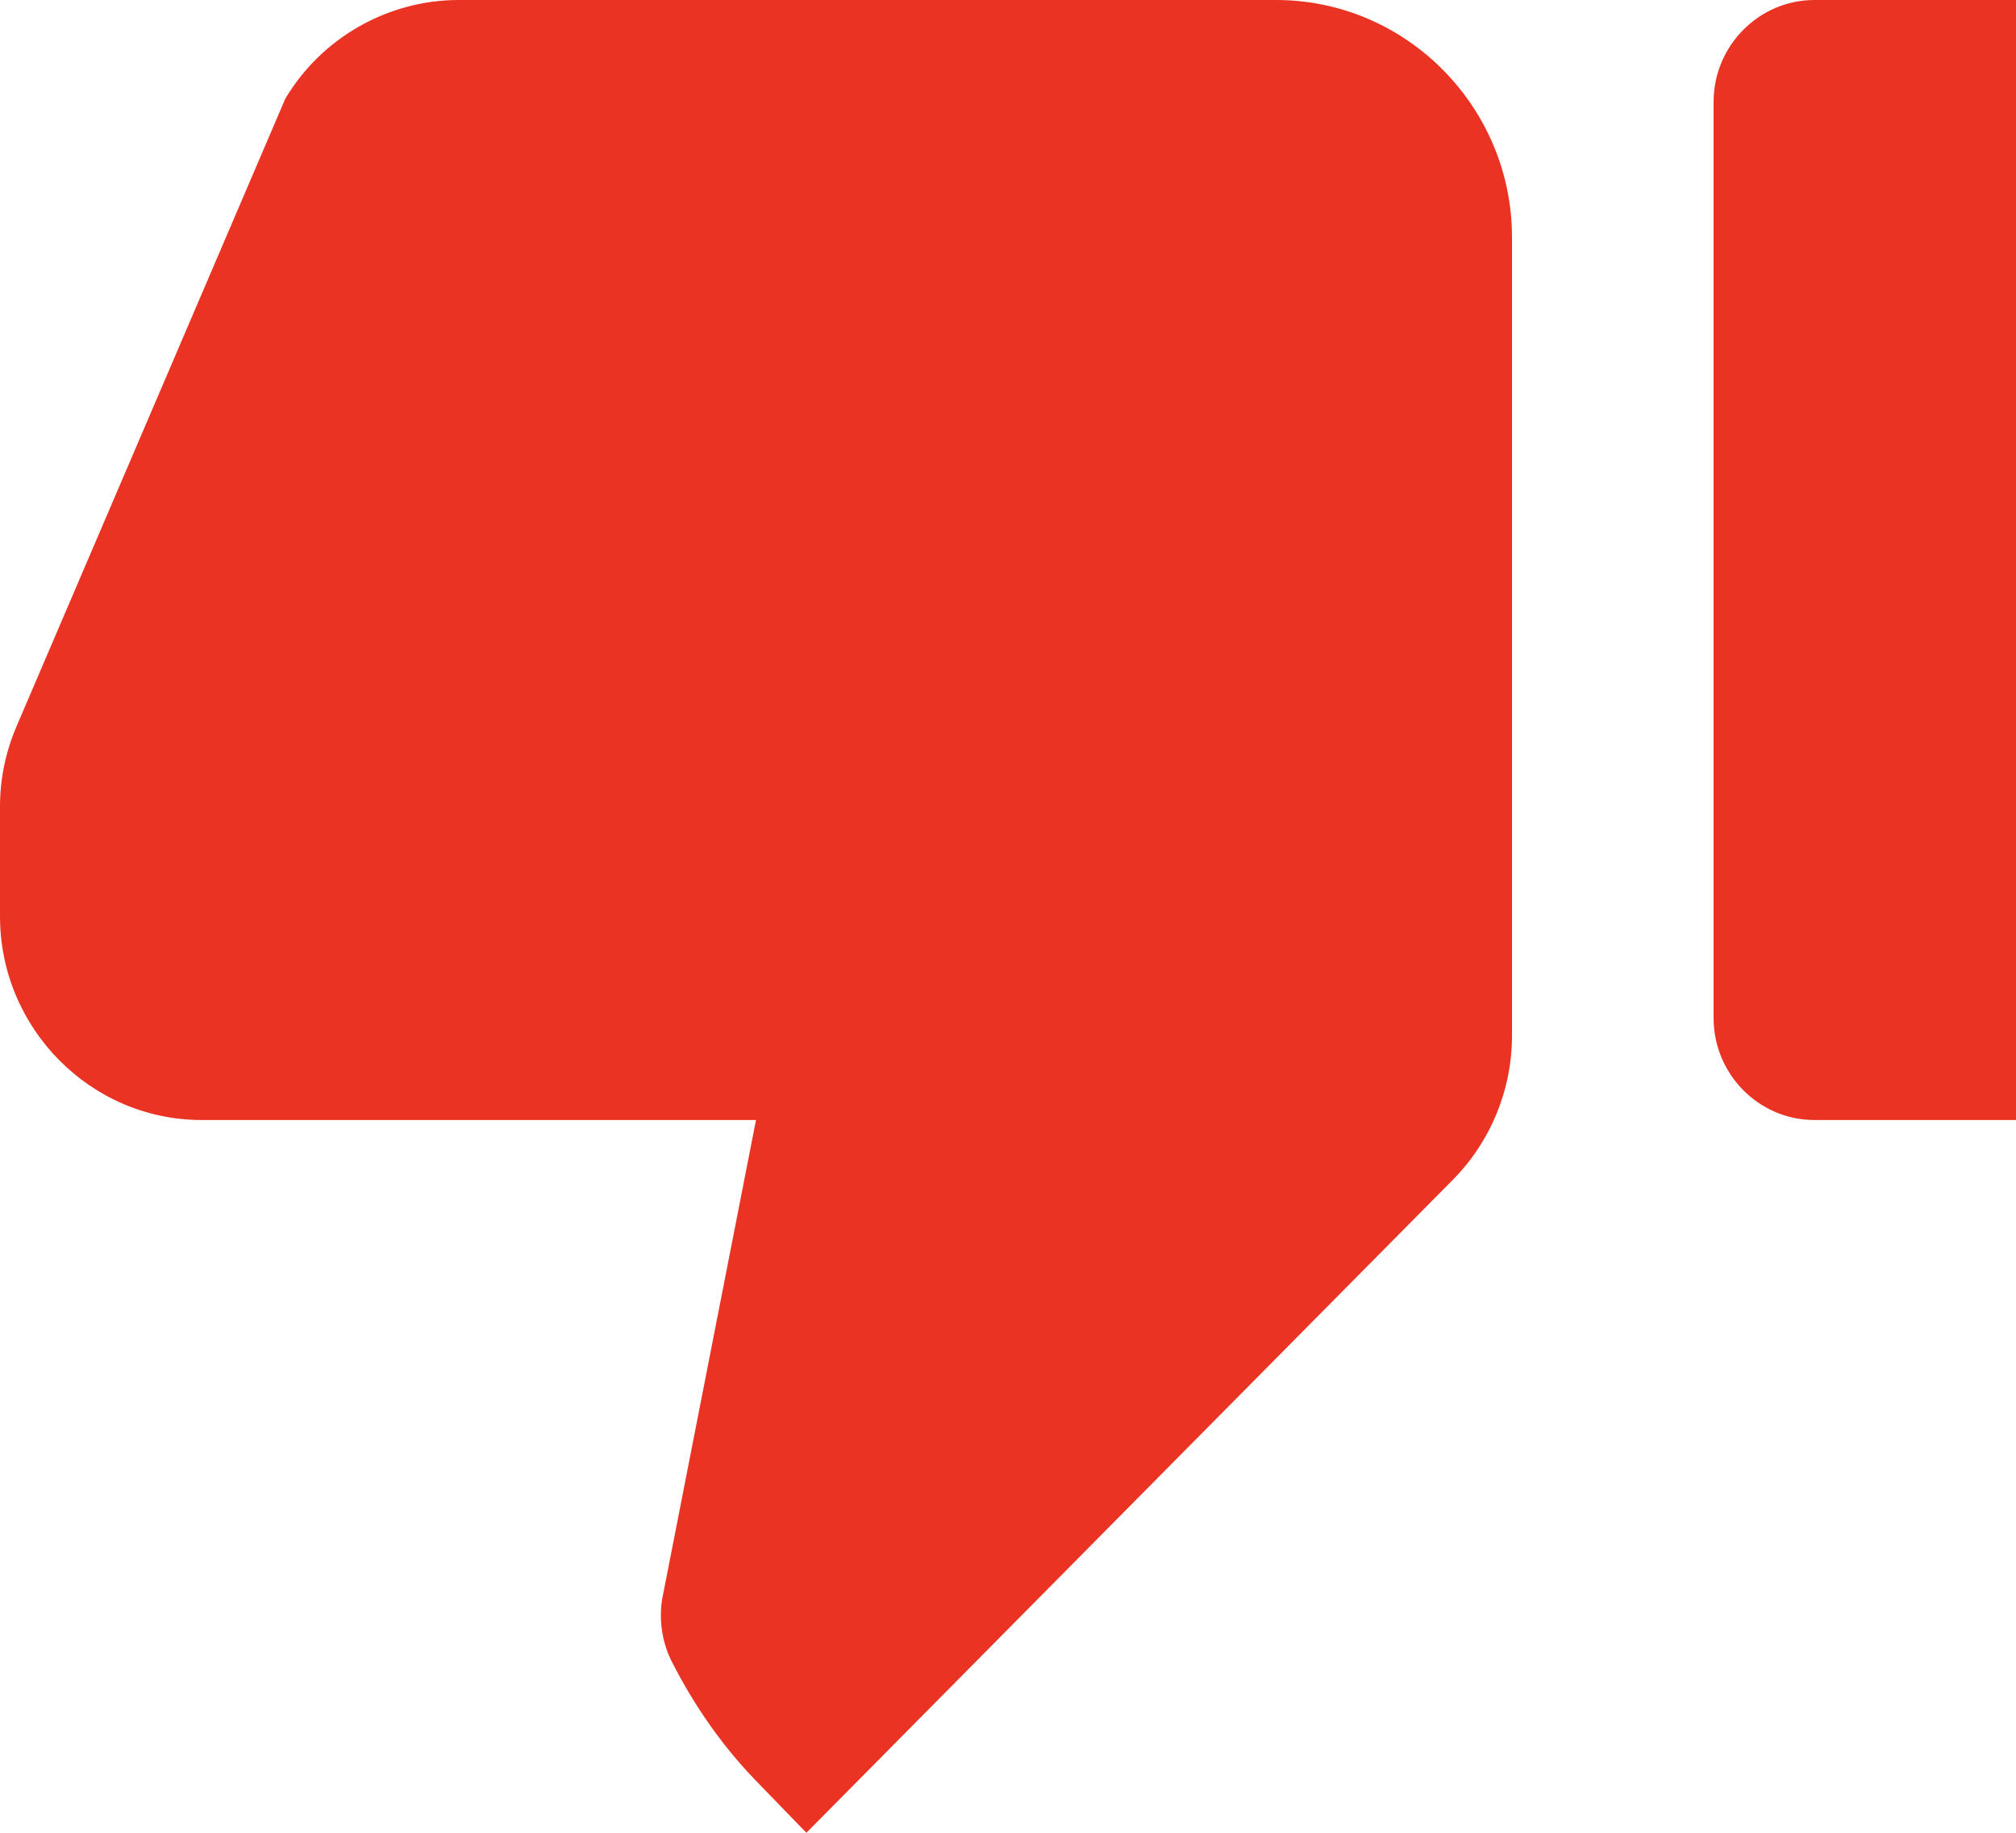 <svg width="22" height="20" viewBox="0 0 22 20" fill="none" xmlns="http://www.w3.org/2000/svg">
<path d="M22 -9.53674e-07H19.8C19.195 -9.53674e-07 18.7 0.5 18.7 1.111V11.111C18.7 11.722 19.195 12.222 19.8 12.222H22V-9.53674e-07ZM0.187 7.911C0.066 8.189 -4.76837e-07 8.489 -4.76837e-07 8.8V10C-4.76837e-07 11.222 0.99 12.222 2.2 12.222H8.25L7.238 17.389C7.183 17.633 7.216 17.9 7.326 18.122C7.579 18.622 7.898 19.078 8.294 19.478L8.8 20L15.851 12.878C16.269 12.456 16.5 11.889 16.5 11.3V2.589C16.5 1.167 15.345 -9.53674e-07 13.926 -9.53674e-07H5.005C4.235 -9.53674e-07 3.509 0.411 3.113 1.078L0.187 7.911Z" fill="#EA3323"/>
</svg>
